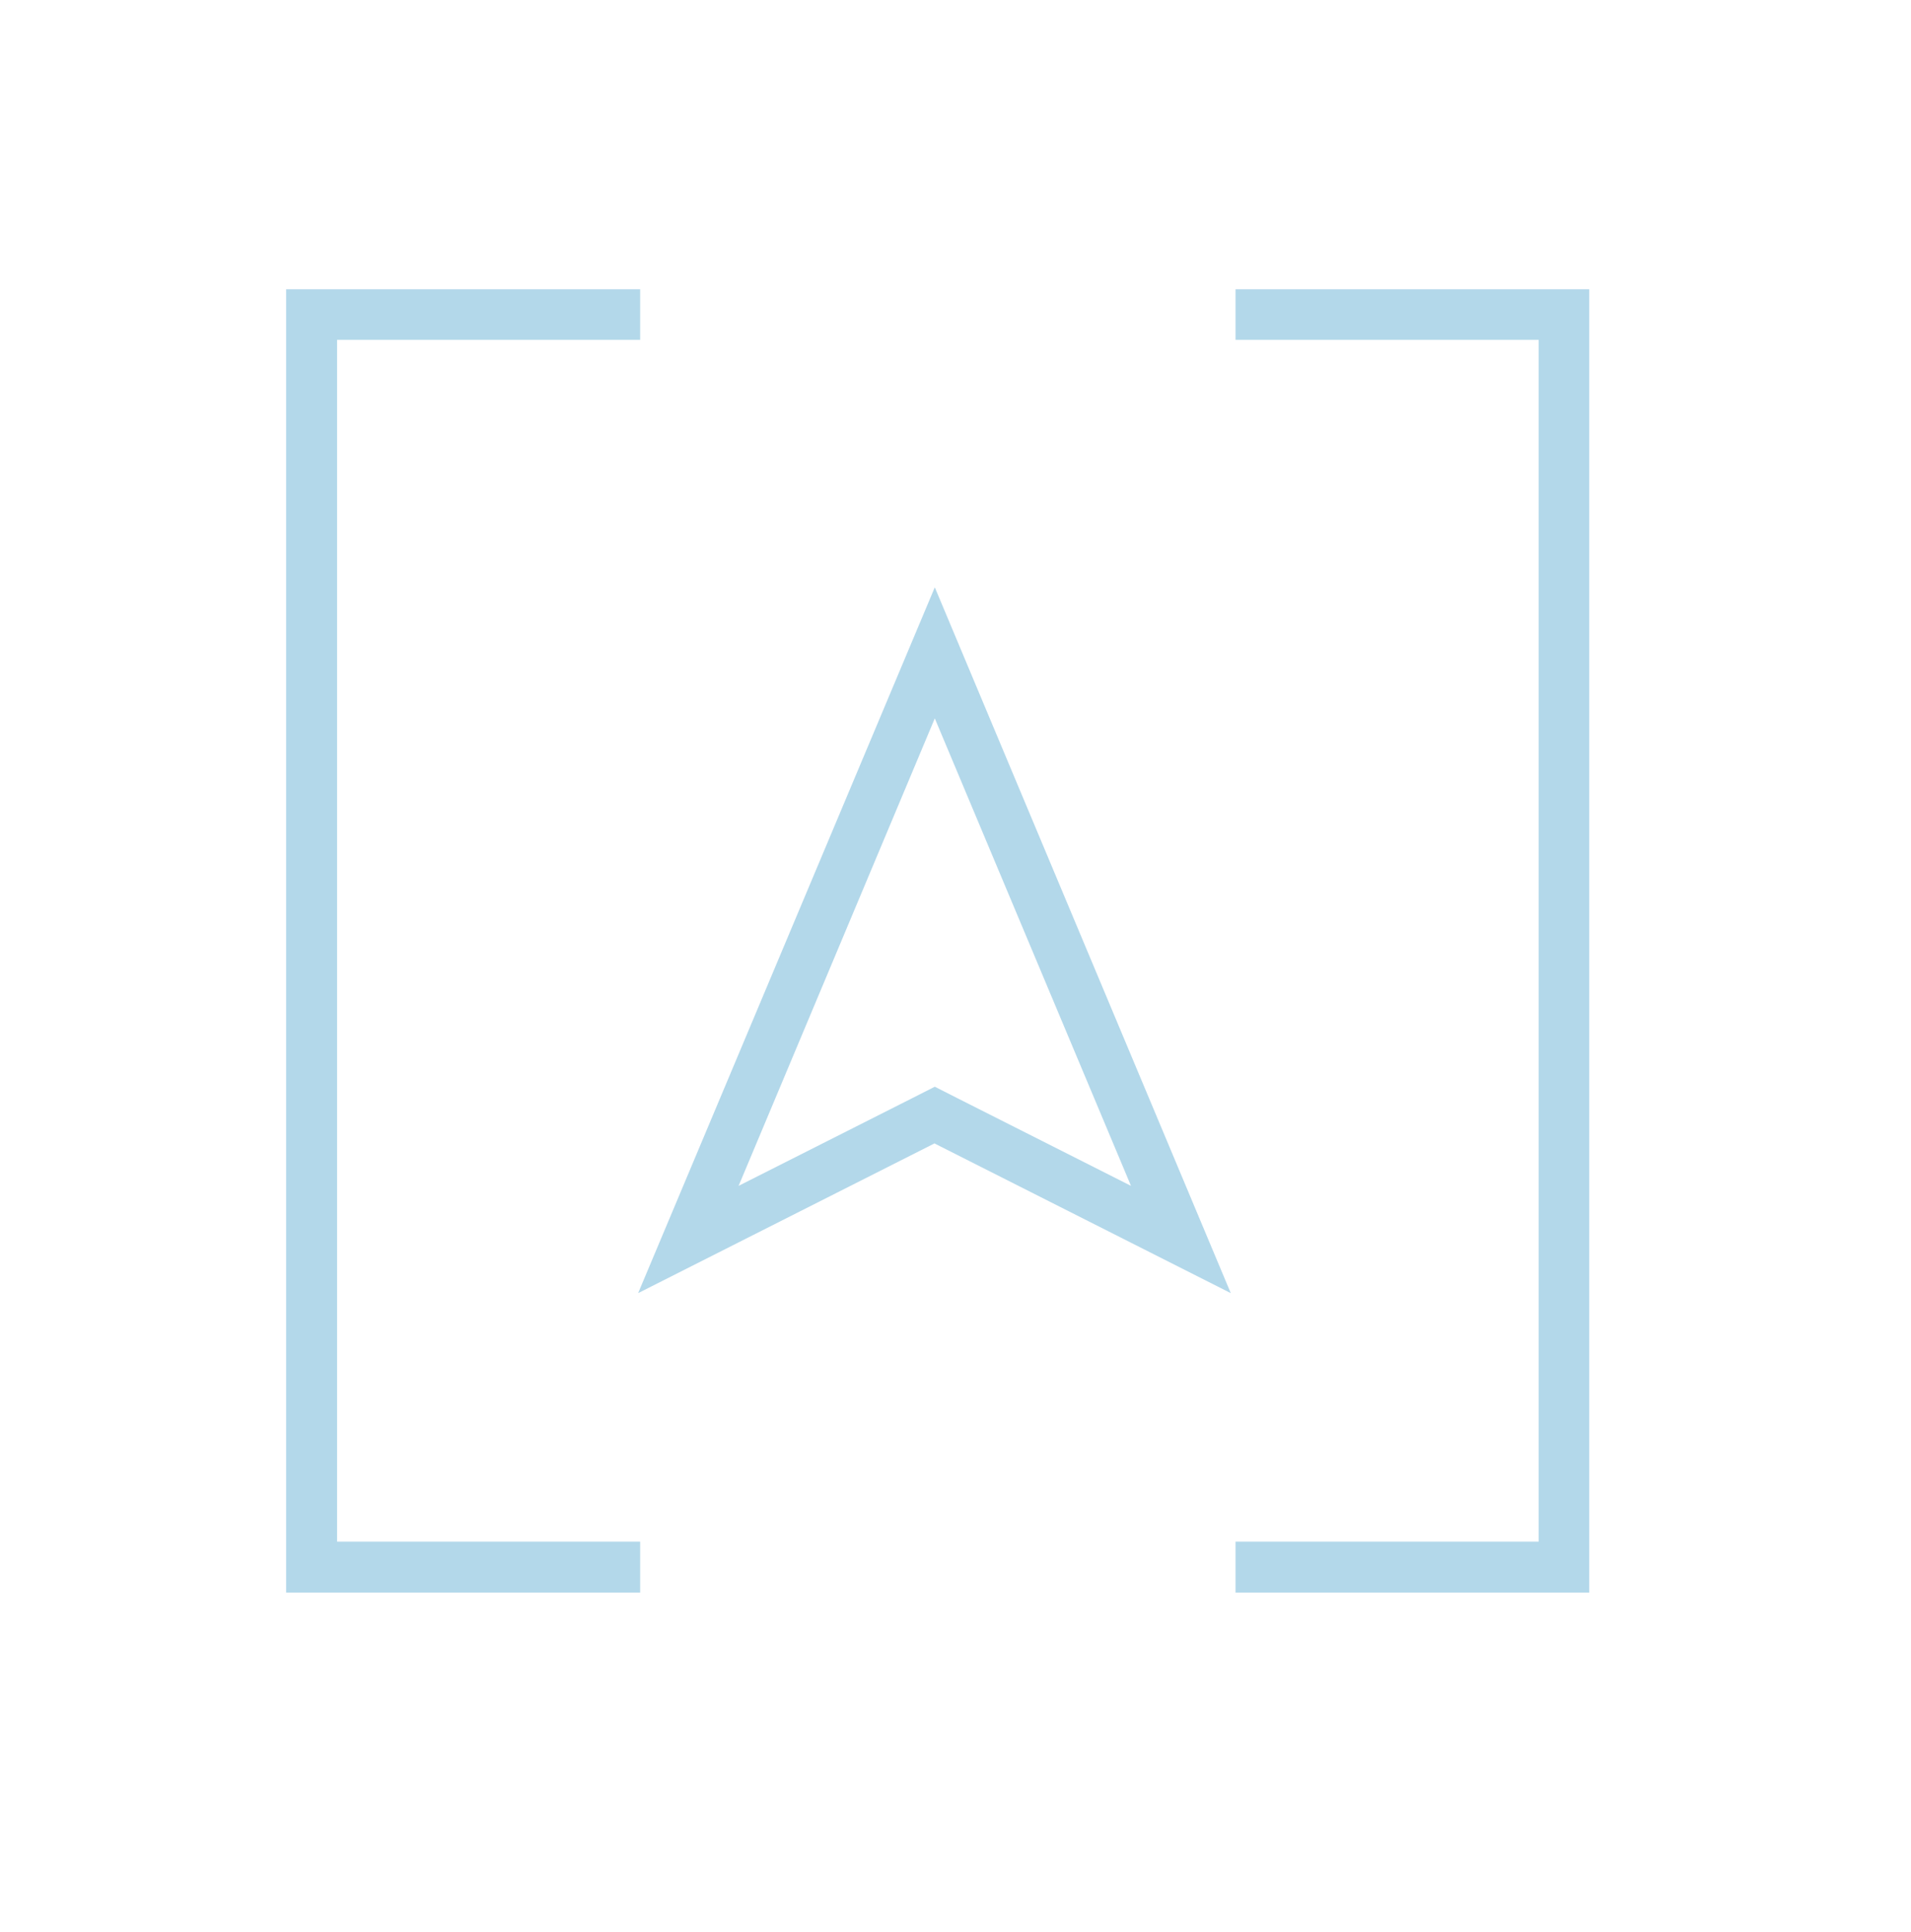 <?xml version="1.0" encoding="utf-8"?>
<svg version="1.1" xmlns="http://www.w3.org/2000/svg" xmlns:xlink="http://www.w3.org/1999/xlink" viewBox="0 73 563 569" xml:space="preserve">
  <g fill="#007BB8" opacity="0.3">
    <polygon points="188.6,527.1 99.3,527.1 99.3,173.1 188.6,173.1 188.6,158.2 99.3,158.2 84.3,158.2 84.3,173.1 84.3,527.1 84.3,542.1 99.3,542.1 188.6,542.1"/>
    <polygon points="453.3,158.2 364,158.2 364,173.1 453.3,173.1 453.3,527.1 364,527.1 364,542.1 453.3,542.1 468.2,542.1 468.2,527.1 468.2,173.1 468.2,158.2"/>
    <path d="M275.4,284.6l57.8,137.7l-51.1-25.8l-6.7-3.4l-6.7,3.4l-51.1,25.8L275.4,284.6 M275.4,246L188,453.9 l87.3-44.1l87.3,44.1L275.4,246L275.4,246z"/>
  </g>
</svg>
